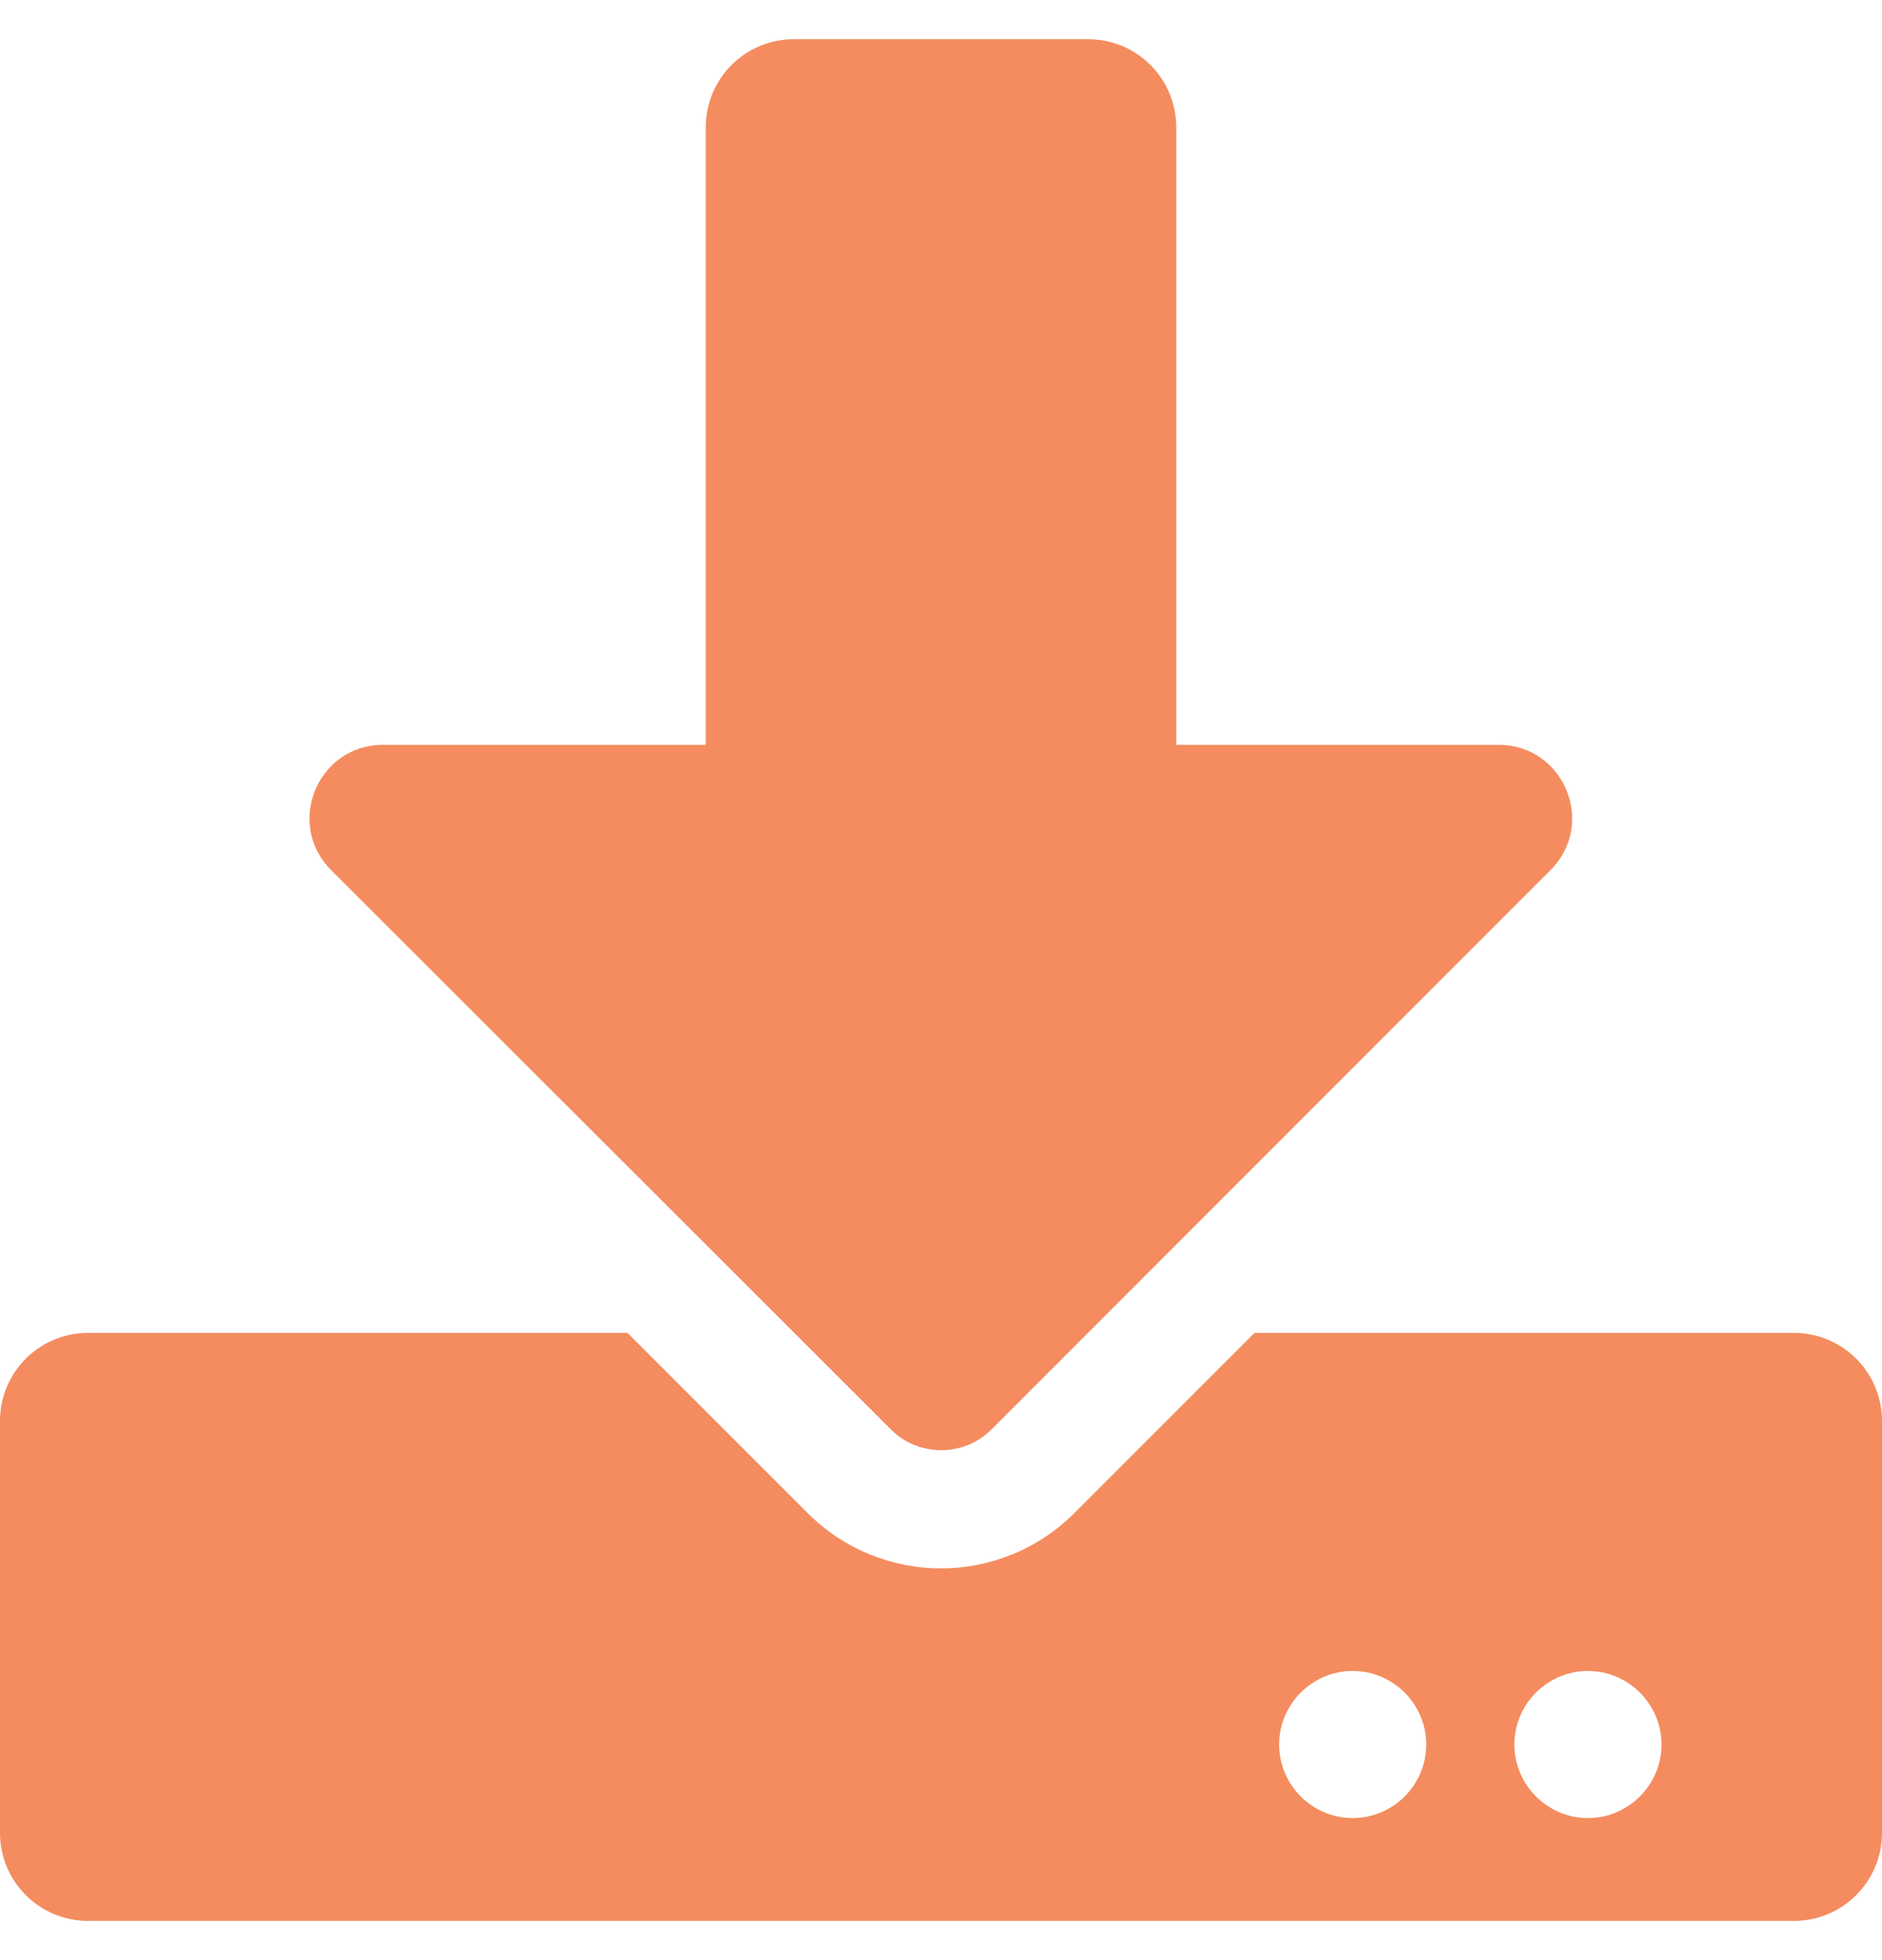 <svg width="24" height="25" viewBox="0 0 24 25" fill="none" xmlns="http://www.w3.org/2000/svg">
<path d="M10.125 0.5H13.875C14.498 0.5 15 1.002 15 1.625V9.5H19.111C19.945 9.5 20.363 10.508 19.772 11.098L12.642 18.233C12.291 18.584 11.714 18.584 11.363 18.233L4.223 11.098C3.633 10.508 4.05 9.5 4.884 9.5H9V1.625C9 1.002 9.502 0.5 10.125 0.5ZM24 18.125V23.375C24 23.998 23.498 24.5 22.875 24.5H1.125C0.502 24.5 0 23.998 0 23.375V18.125C0 17.502 0.502 17 1.125 17H8.002L10.298 19.297C11.241 20.239 12.759 20.239 13.702 19.297L15.998 17H22.875C23.498 17 24 17.502 24 18.125ZM18.188 22.25C18.188 21.734 17.766 21.312 17.25 21.312C16.734 21.312 16.312 21.734 16.312 22.25C16.312 22.766 16.734 23.188 17.25 23.188C17.766 23.188 18.188 22.766 18.188 22.25ZM21.188 22.25C21.188 21.734 20.766 21.312 20.25 21.312C19.734 21.312 19.312 21.734 19.312 22.25C19.312 22.766 19.734 23.188 20.25 23.188C20.766 23.188 21.188 22.766 21.188 22.25Z" fill="#F48C5F"/>
</svg>
